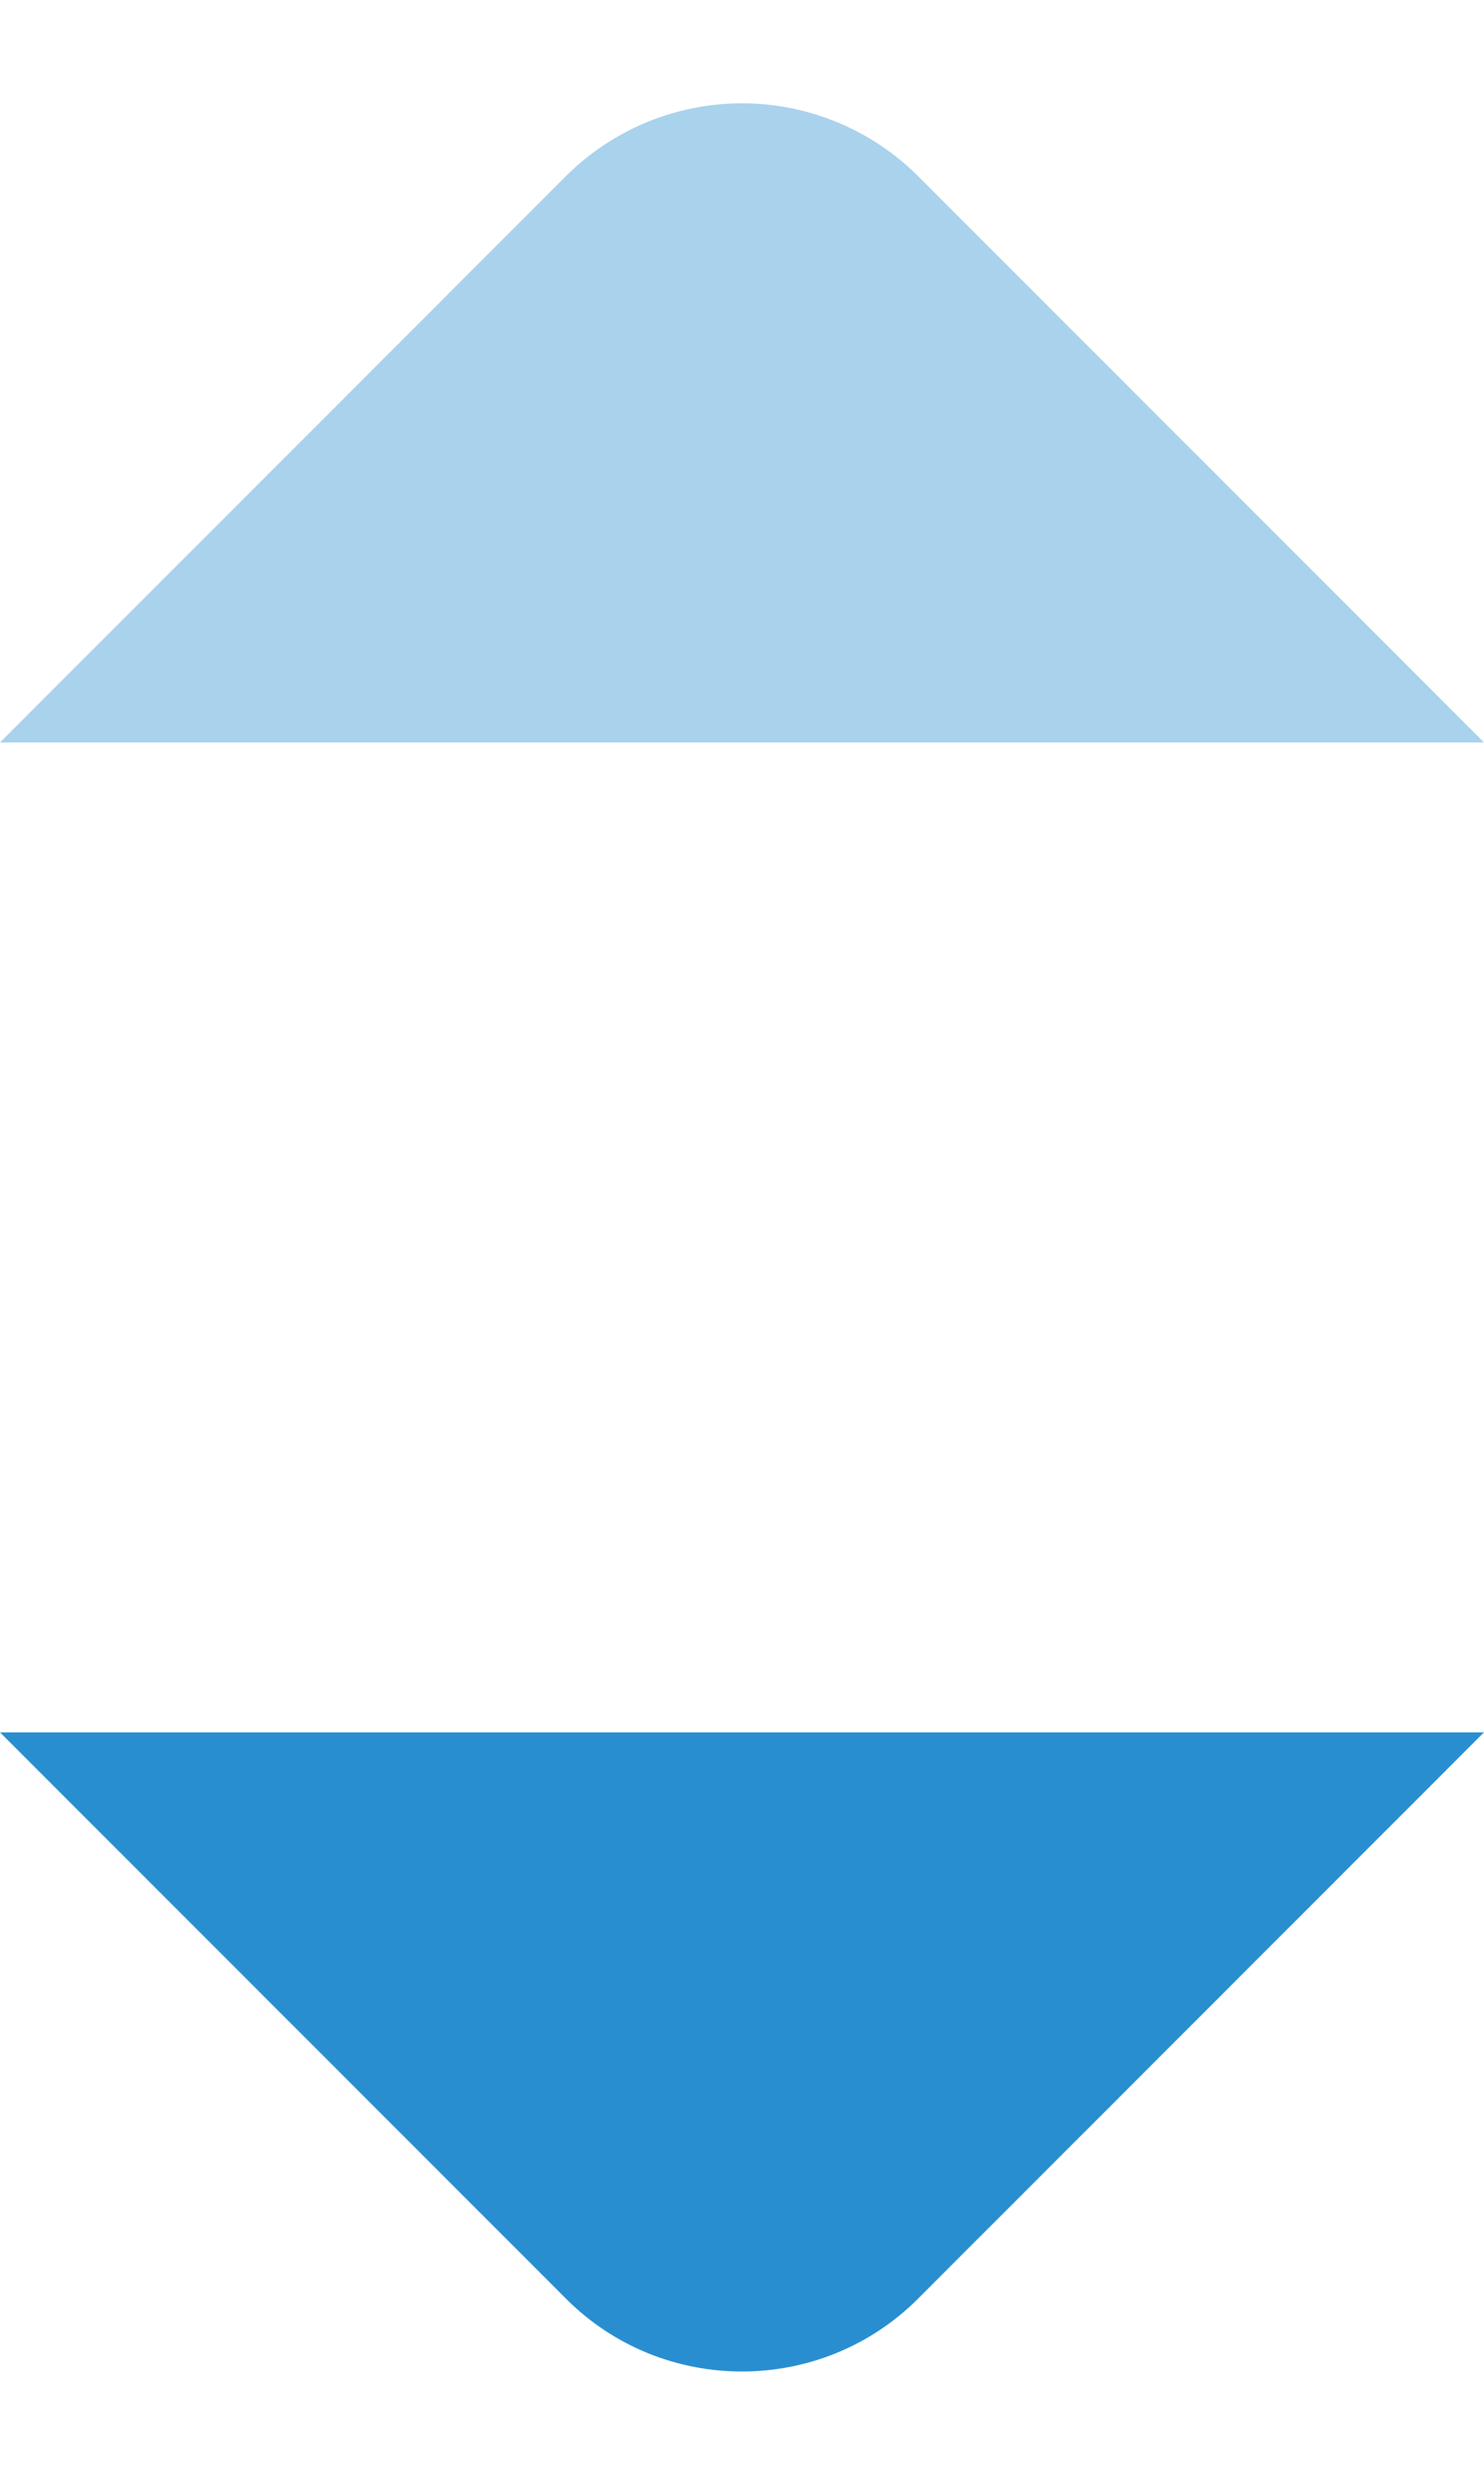 <svg xmlns="http://www.w3.org/2000/svg" width="6" height="10" viewBox="0 0 6 10">
    <g fill="#298ED0" fill-rule="evenodd">
        <path d="M2.289 9.289c.393.393 1.032.39 1.422 0L6 7H0l2.289 2.289z"/>
        <path d="M2.289.711a1.008 1.008 0 0 1 1.422 0L6 3H0L2.289.711z" opacity=".4"/>
    </g>
</svg>
